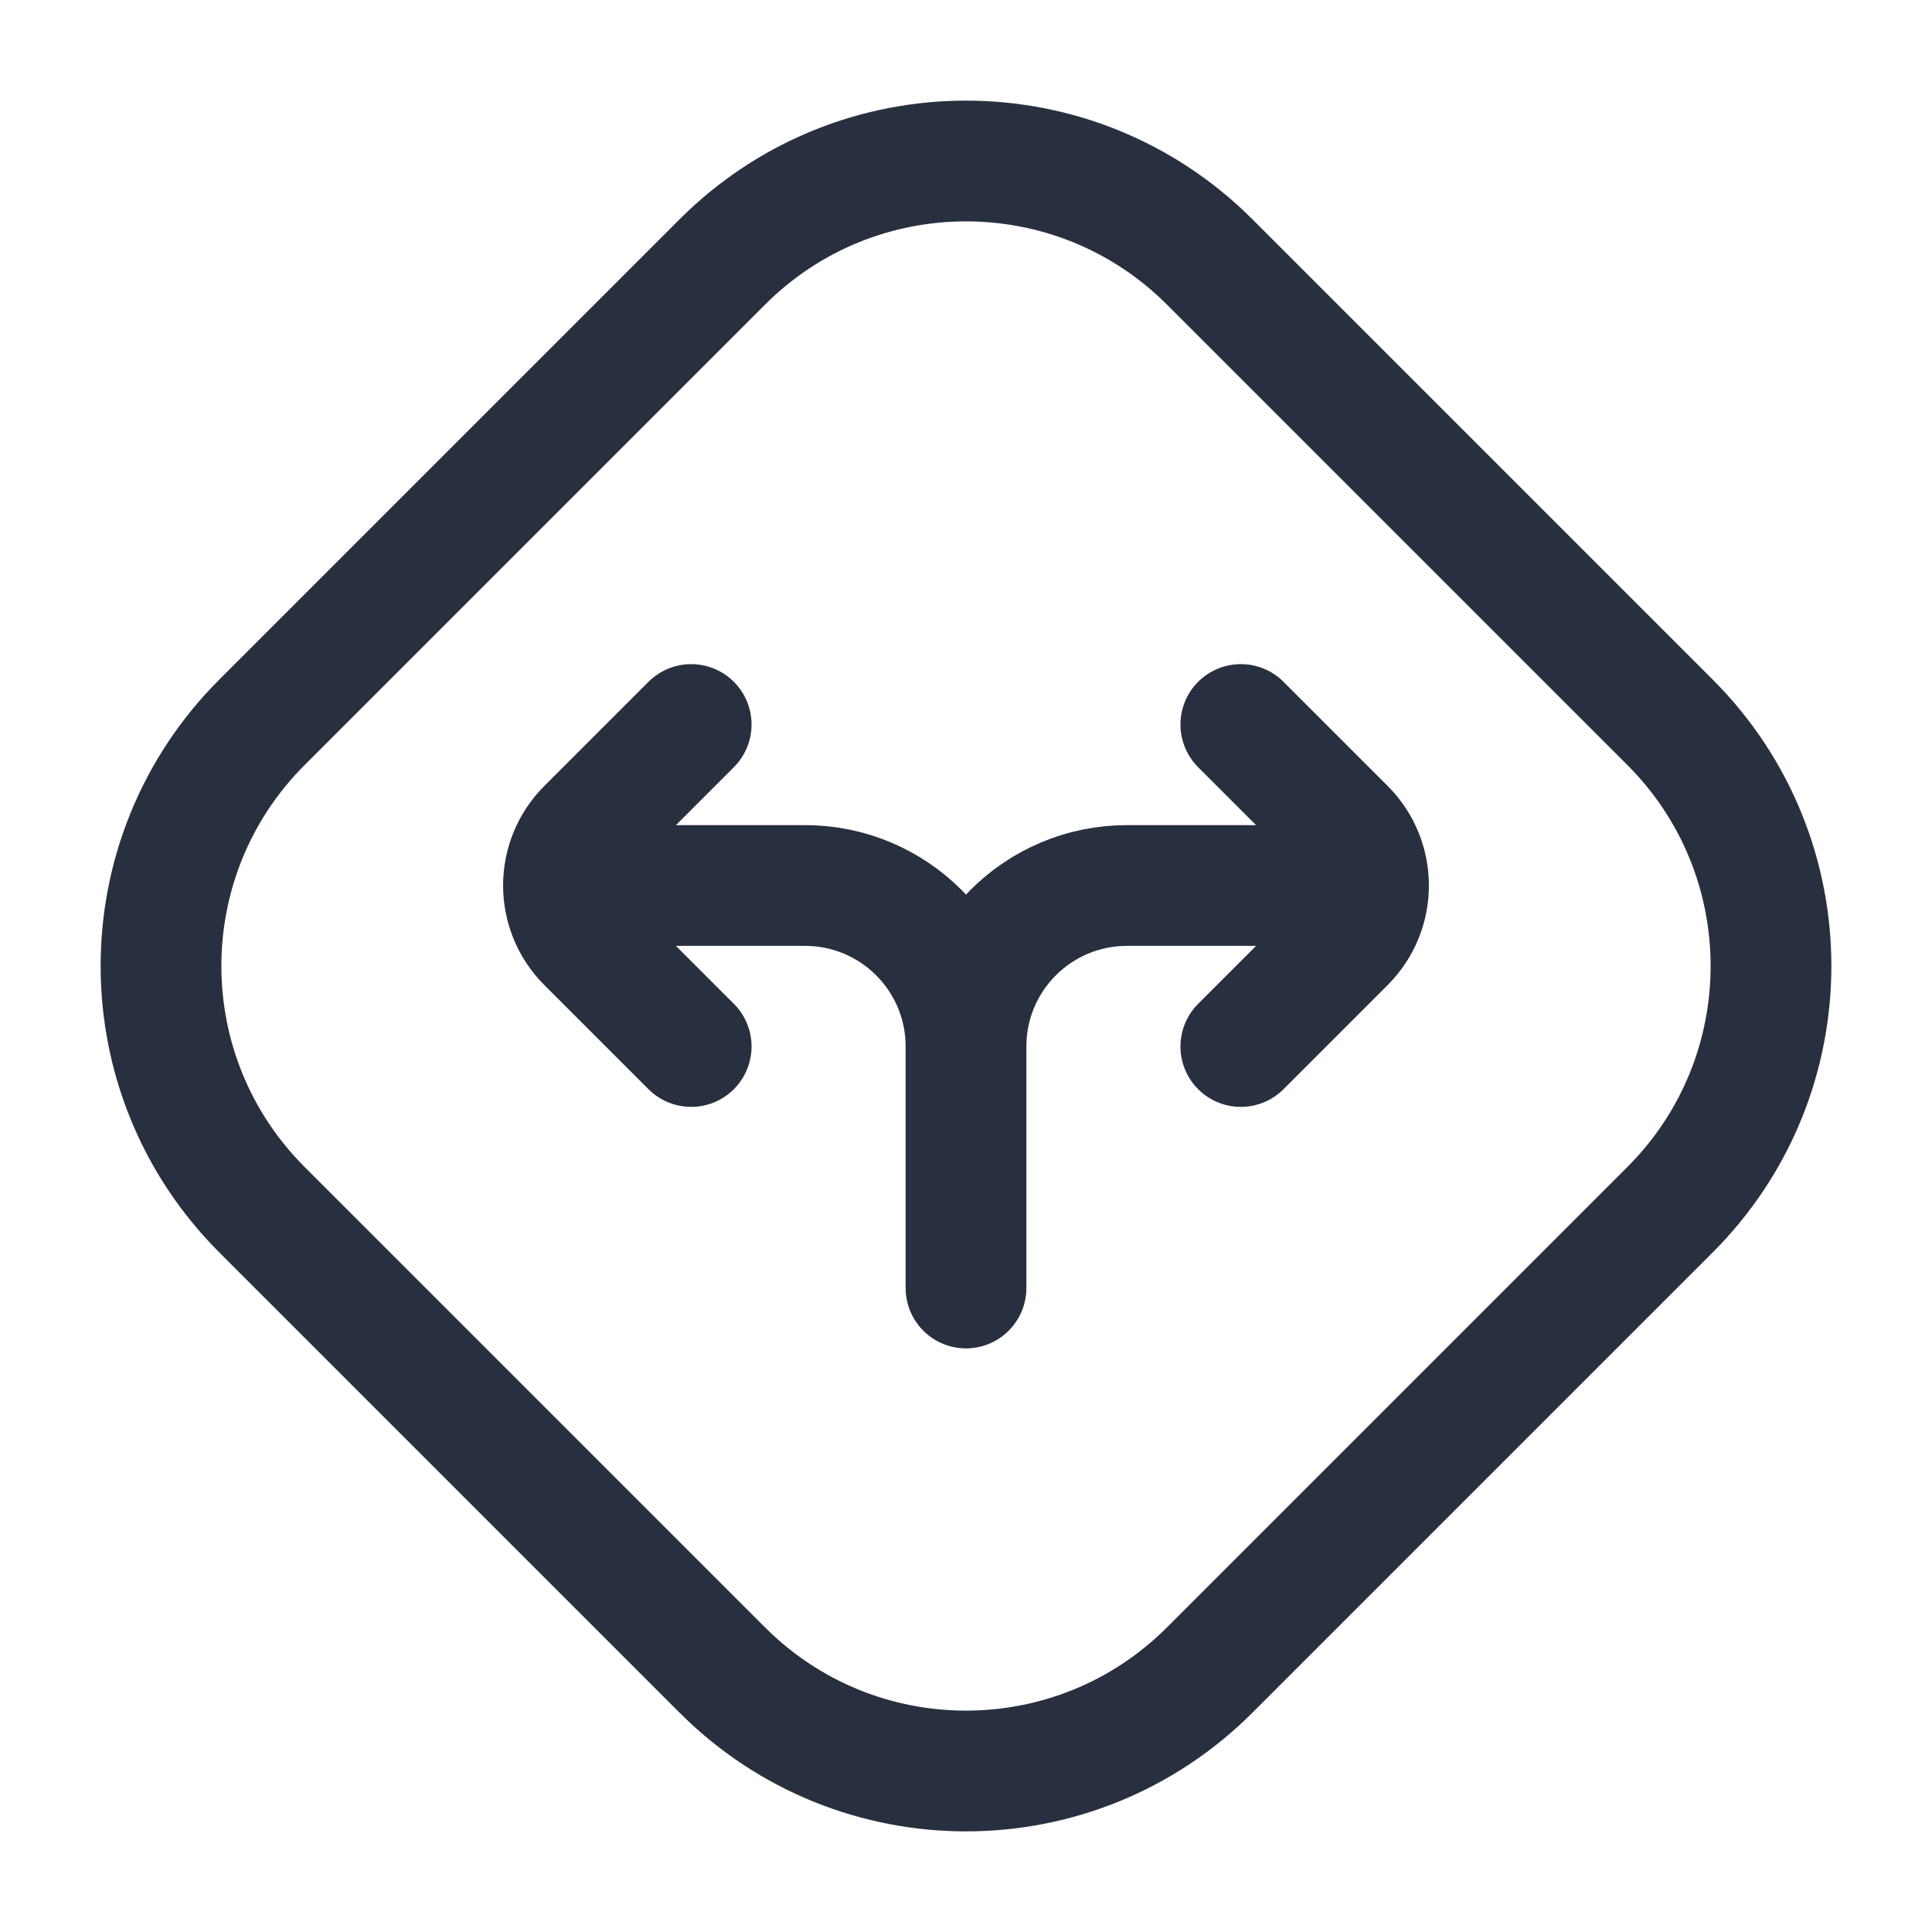 <svg width="24" height="24" viewBox="0 0 24 24" fill="none" xmlns="http://www.w3.org/2000/svg">
<path d="M8.973 3.254C10.645 1.582 13.355 1.582 15.027 3.254L20.746 8.973C22.418 10.645 22.418 13.355 20.746 15.027L15.027 20.746C13.355 22.418 10.645 22.418 8.973 20.746L3.254 15.027C1.582 13.355 1.582 10.645 3.254 8.973L8.973 3.254Z" stroke="#28303F" stroke-width="1.5"/>
<path d="M15.414 9L16.707 10.293C17.098 10.683 17.098 11.317 16.707 11.707L15.414 13M16.414 11L14 11C12.895 11 12 11.895 12 13M12 13V16M12 13C12 11.895 11.105 11 10 11L7.586 11M8.586 9L7.293 10.293C6.902 10.683 6.902 11.317 7.293 11.707L8.586 13" stroke="#28303F" stroke-width="1.5" stroke-linecap="round"/>
</svg>
